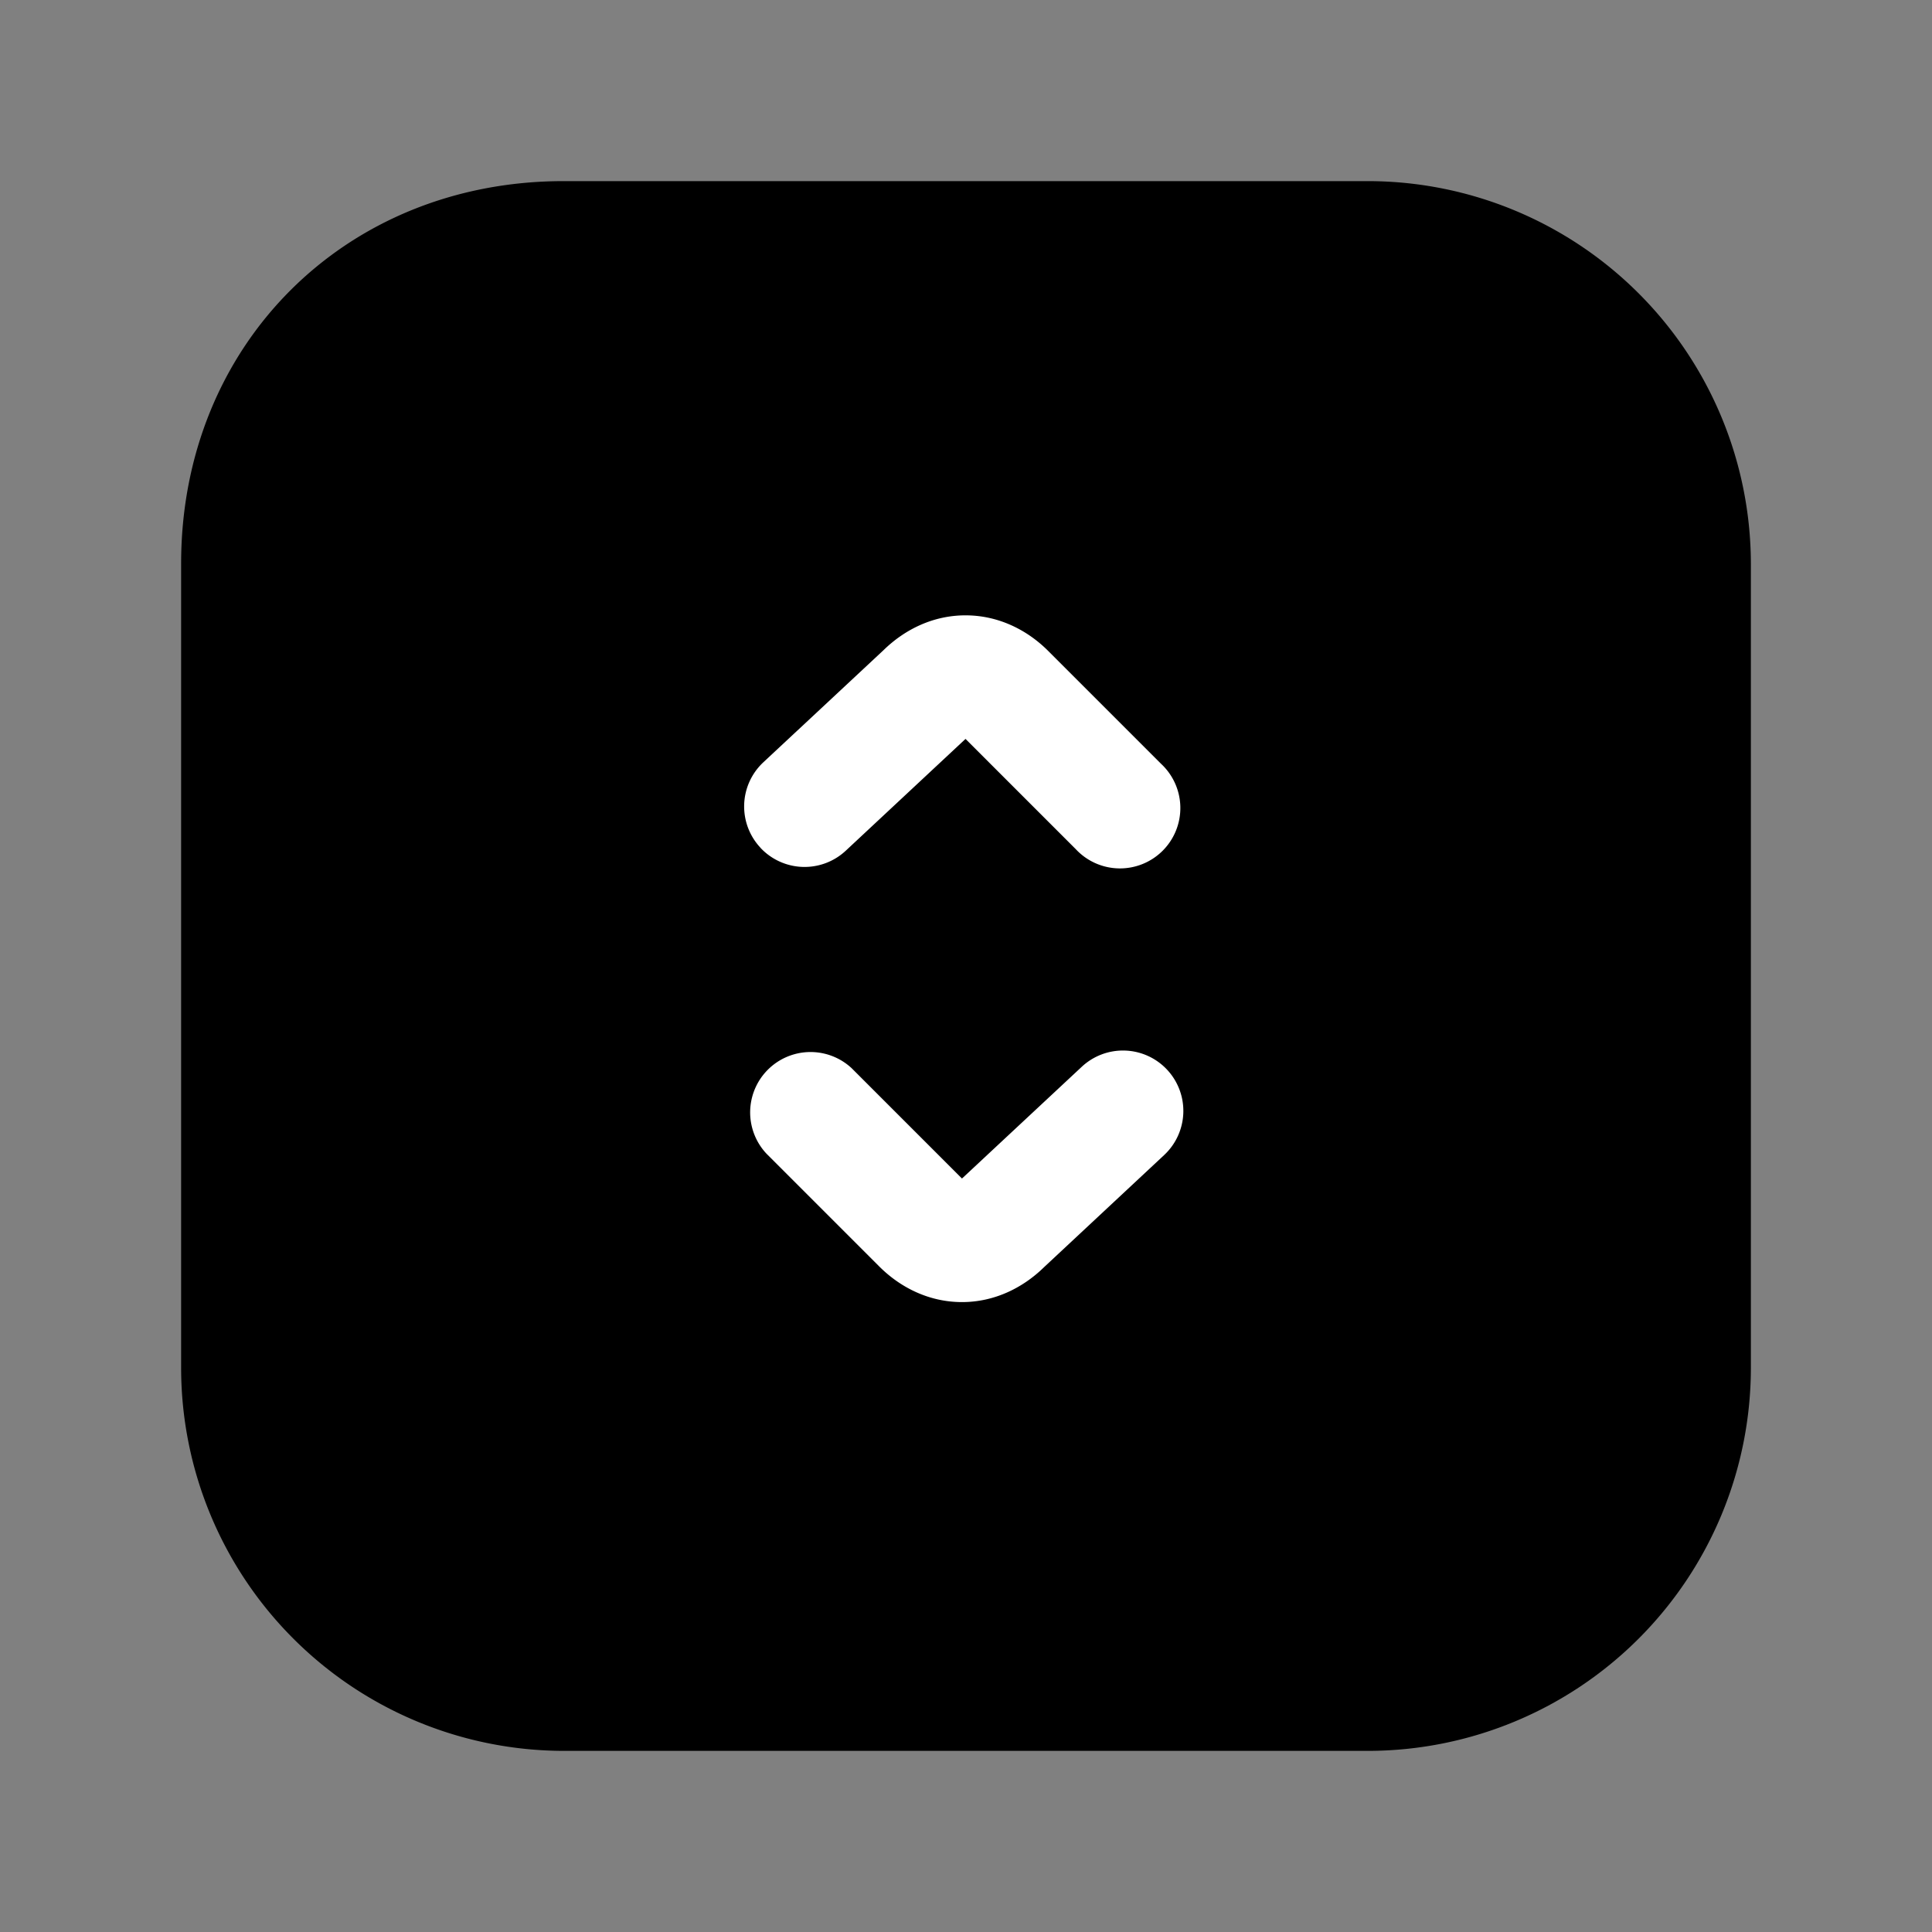 <svg xmlns="http://www.w3.org/2000/svg" fill="none" viewBox="0 0 24 24">
  <rect x="0" y="0" width="24" height="24" fill="#808080" stroke="none"/>
  <path fill="#000" d="M7 3h10c2.2 0 4 1.8 4 4v10c0 2.2-1.8 4-4 4H7c-2.2 0-4-1.8-4-4V7c0-2.3 1.7-4 4-4"/>
  <path fill="#000" fill-rule="evenodd" d="M7 3.75C5.114 3.75 3.75 5.114 3.75 7v10A3.26 3.26 0 0 0 7 20.25h10A3.26 3.26 0 0 0 20.25 17V7A3.26 3.26 0 0 0 17 3.75zM2.25 7c0-2.714 2.036-4.75 4.75-4.75h10A4.76 4.76 0 0 1 21.75 7v10A4.76 4.76 0 0 1 17 21.75H7A4.76 4.76 0 0 1 2.25 17z" clip-rule="evenodd"/>
  <path fill="#fff" fill-rule="evenodd" d="M14.498 13.288a.75.75 0 0 1-.036 1.06l-1.492 1.393c-.27.264-.625.434-1.02.434-.4 0-.76-.174-1.03-.445l-1.4-1.4a.75.75 0 0 1 1.06-1.06l1.37 1.37 1.488-1.388a.75.75 0 0 1 1.06.036M9.446 10.53a.75.75 0 0 1 .036-1.06l1.492-1.392c.27-.264.624-.434 1.02-.434.4 0 .76.174 1.03.445l1.4 1.4a.75.75 0 1 1-1.06 1.06l-1.37-1.37-1.488 1.389a.75.75 0 0 1-1.06-.037" clip-rule="evenodd"/>
</svg>

